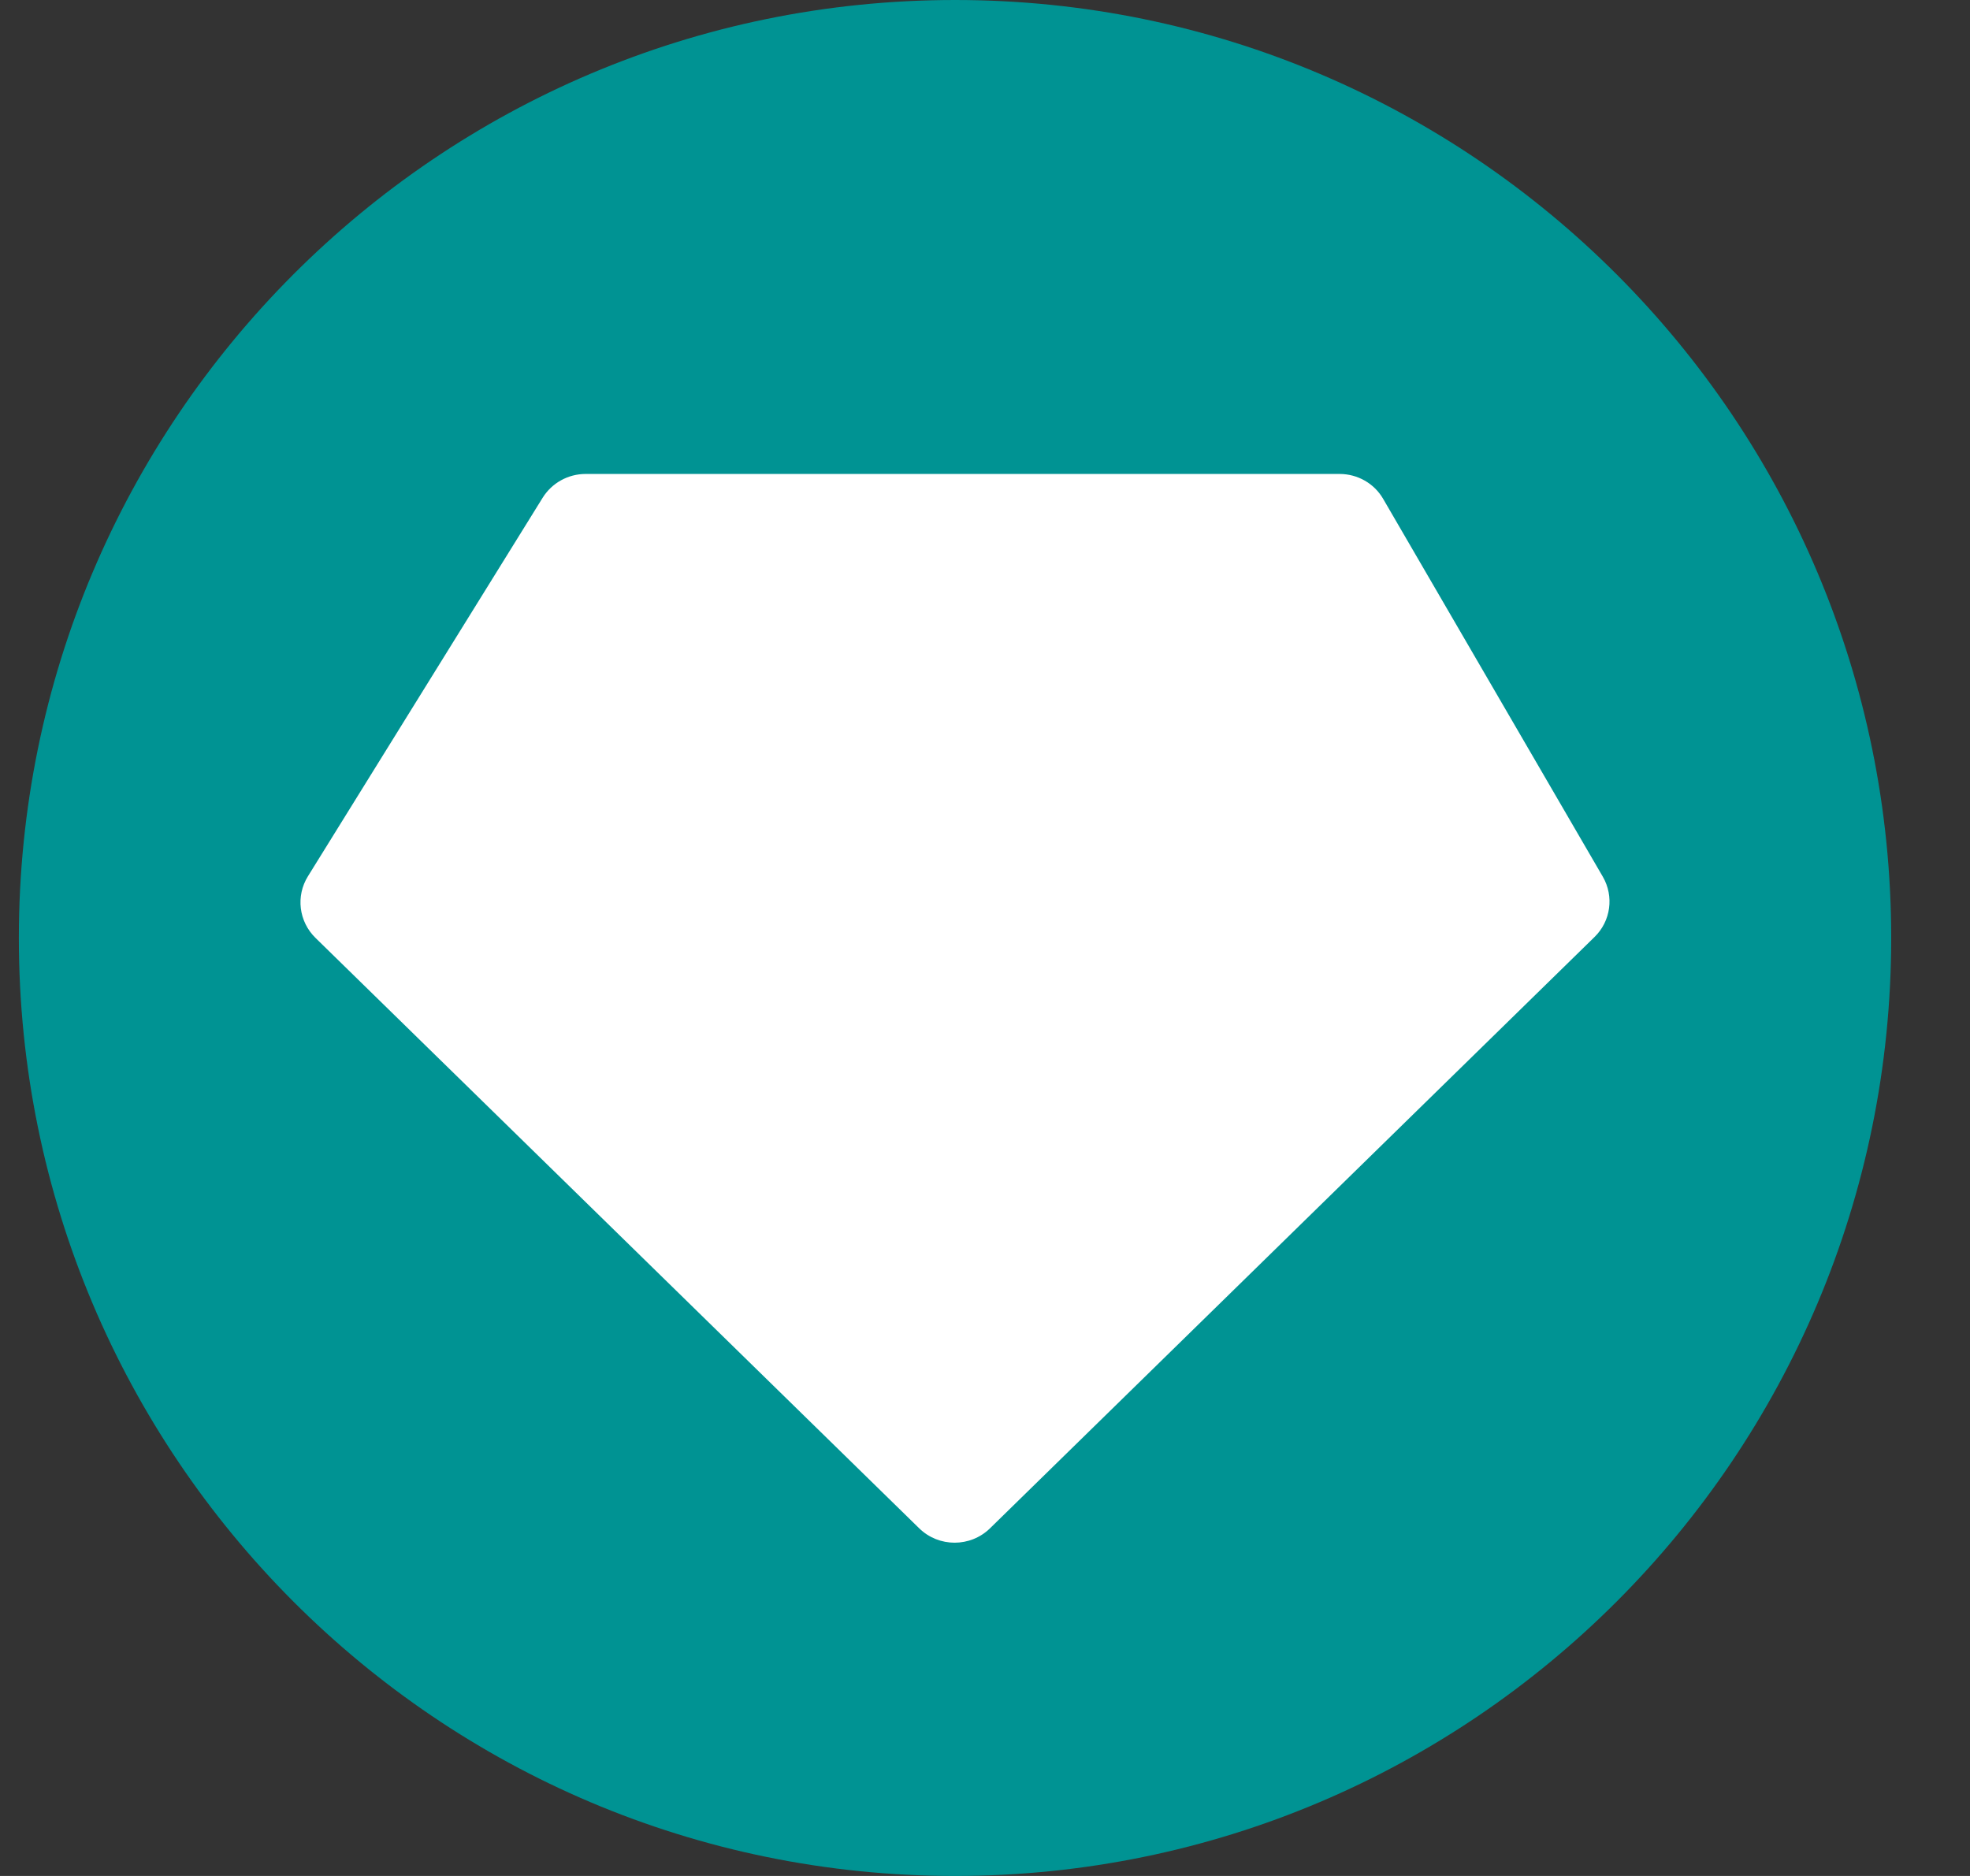 <svg width="21" height="20" viewBox="0 0 21 20" fill="none" xmlns="http://www.w3.org/2000/svg">
<rect x="0" y="0" width="21" height="20" fill="#333333" stroke="none"/>
<g clipPath="url(#clip0_8319_10319)">
<path d="M10.18 20C15.692 20 20.16 15.523 20.16 10C20.16 4.477 15.692 0 10.18 0C4.669 0 0.201 4.477 0.201 10C0.201 15.523 4.669 20 10.18 20Z" fill="#009393"/>
<path fillRule="evenodd" clipRule="evenodd" d="M10.192 10.715C11.909 10.715 13.343 10.424 13.694 10.036C13.396 9.706 12.319 9.446 10.952 9.375V10.196C10.707 10.209 10.453 10.215 10.192 10.215C9.931 10.215 9.677 10.209 9.432 10.196V9.375C8.065 9.446 6.988 9.706 6.69 10.036C7.041 10.424 8.476 10.715 10.192 10.715H10.192ZM13.242 6.851V7.982H10.952V8.765C12.56 8.849 13.767 9.194 13.776 9.606V10.466C13.767 10.878 12.56 11.222 10.952 11.306V13.229H9.432V11.306C7.824 11.222 6.618 10.878 6.609 10.466V9.606C6.618 9.194 7.824 8.849 9.432 8.765V7.982H7.142V6.851H13.242H13.242ZM6.242 5.053H14.28C14.472 5.053 14.649 5.154 14.744 5.318L17.086 9.347C17.207 9.556 17.171 9.82 16.998 9.989L10.553 16.294C10.344 16.498 10.008 16.498 9.799 16.294L3.362 9.998C3.185 9.824 3.152 9.553 3.282 9.343L5.785 5.306C5.883 5.149 6.056 5.053 6.242 5.053L6.242 5.053Z" fill="white"/>
</g>
<defs>
<clipPath id="clip0_8319_10319">
<rect width="19.959" height="20" fill="white" transform="translate(0.201)"/>
</clipPath>
</defs>
</svg>

